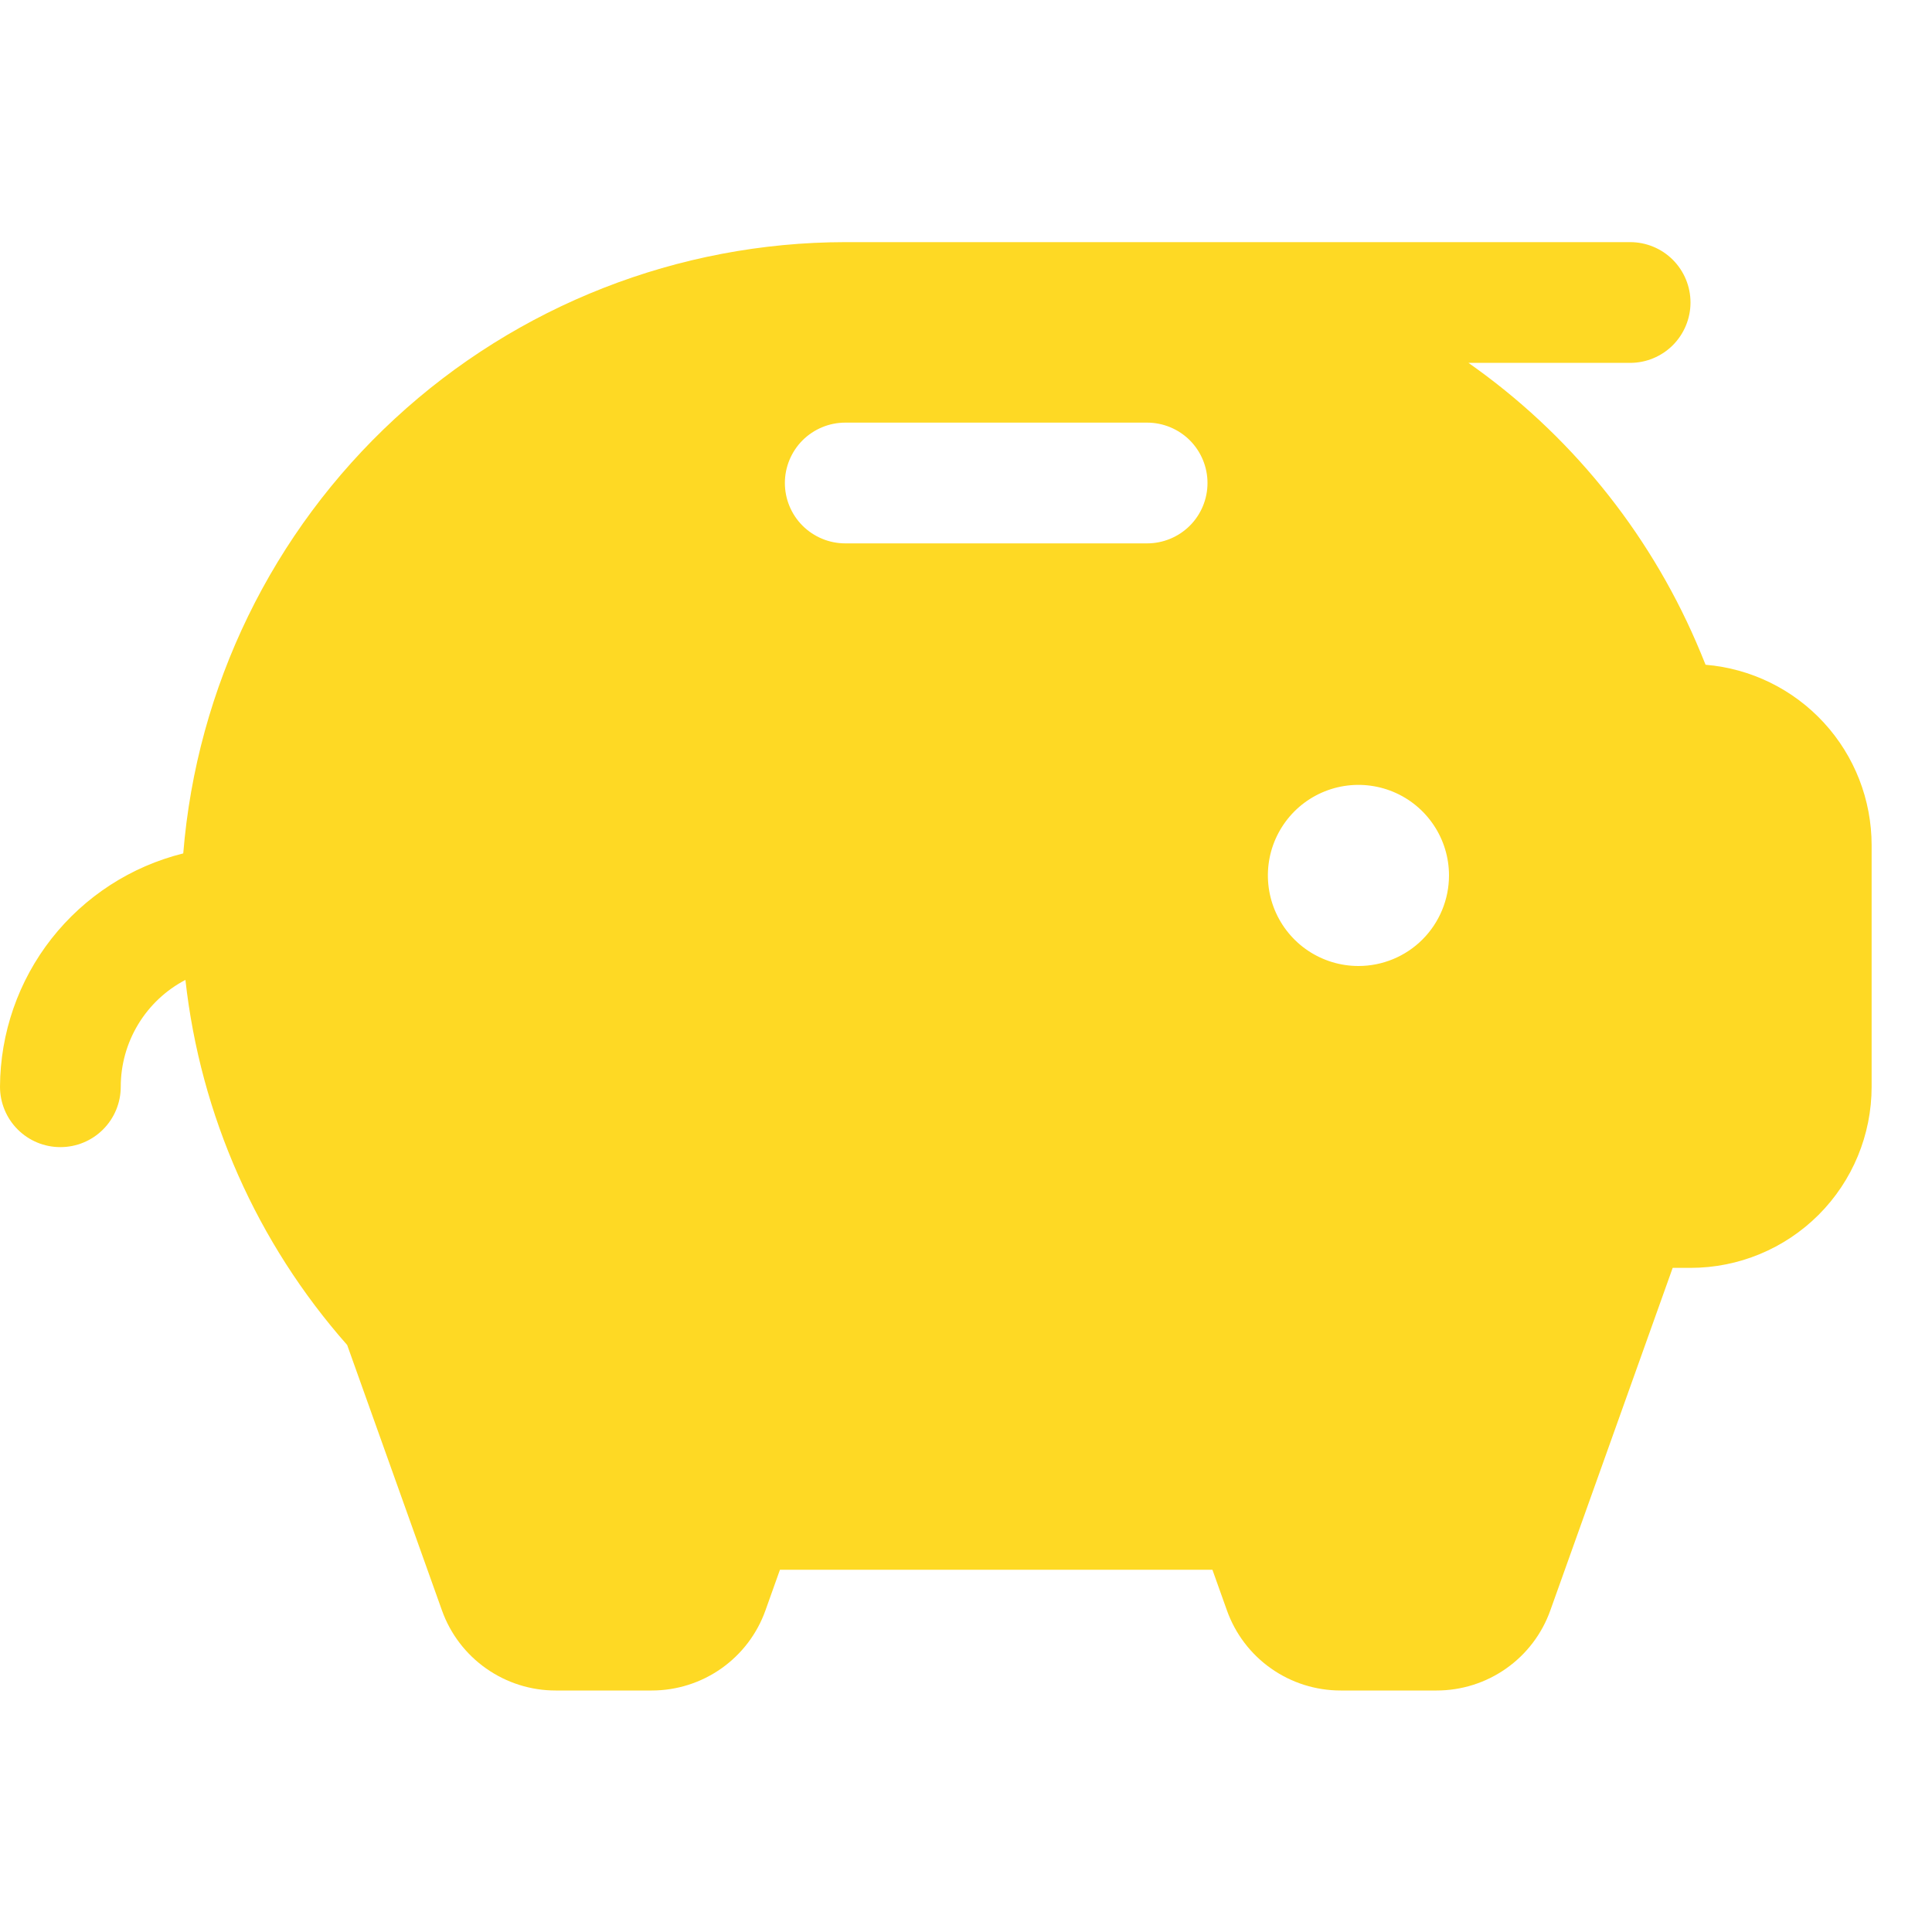 <svg width="40" height="40" viewBox="0 0 40 40" fill="none" xmlns="http://www.w3.org/2000/svg">
<g clip-path="url(#clip0_533_41)">
<path d="M35.312 13.763C35.25 13.606 35.184 13.45 35.117 13.294C34.109 10.969 32.478 8.968 30.403 7.513H33.75C34.081 7.513 34.4 7.381 34.634 7.147C34.868 6.912 35 6.594 35 6.263C35 5.931 34.868 5.613 34.634 5.379C34.4 5.144 34.081 5.013 33.75 5.013H17.5C14.044 5.017 10.716 6.321 8.177 8.666C5.638 11.01 4.073 14.224 3.794 17.669C2.714 17.937 1.755 18.558 1.067 19.433C0.38 20.308 0.005 21.388 0 22.5C0 22.832 0.132 23.15 0.366 23.384C0.601 23.619 0.918 23.75 1.25 23.75C1.582 23.75 1.899 23.619 2.134 23.384C2.368 23.15 2.5 22.832 2.5 22.5C2.5 22.044 2.625 21.597 2.861 21.207C3.097 20.817 3.435 20.499 3.839 20.288C4.15 23.092 5.32 25.732 7.188 27.847L9.15 33.341C9.323 33.827 9.643 34.247 10.065 34.544C10.487 34.841 10.99 35.001 11.506 35H13.494C14.009 35 14.513 34.841 14.934 34.544C15.356 34.247 15.675 33.827 15.848 33.341L16.148 32.5H25.102L25.402 33.341C25.575 33.827 25.894 34.247 26.316 34.544C26.737 34.841 27.241 35 27.756 35H29.744C30.259 35 30.763 34.841 31.184 34.544C31.606 34.247 31.925 33.827 32.098 33.341L34.631 26.25H35C35.995 26.25 36.948 25.855 37.652 25.152C38.355 24.449 38.75 23.495 38.75 22.5V17.5C38.75 16.56 38.397 15.653 37.76 14.961C37.123 14.269 36.25 13.841 35.312 13.763ZM23.75 11.25H17.5C17.169 11.25 16.851 11.118 16.616 10.884C16.382 10.65 16.25 10.332 16.25 10C16.25 9.669 16.382 9.351 16.616 9.116C16.851 8.882 17.169 8.75 17.5 8.75H23.75C24.081 8.75 24.399 8.882 24.634 9.116C24.868 9.351 25 9.669 25 10C25 10.332 24.868 10.65 24.634 10.884C24.399 11.118 24.081 11.25 23.75 11.25ZM28.125 20C27.754 20 27.392 19.89 27.083 19.684C26.775 19.478 26.535 19.185 26.393 18.843C26.251 18.5 26.214 18.123 26.286 17.759C26.358 17.396 26.537 17.062 26.799 16.799C27.061 16.537 27.395 16.359 27.759 16.286C28.123 16.214 28.5 16.251 28.843 16.393C29.185 16.535 29.478 16.775 29.684 17.084C29.89 17.392 30 17.754 30 18.125C30 18.622 29.802 19.099 29.451 19.451C29.099 19.803 28.622 20 28.125 20Z" fill="#FED924"/>
</g>
<defs>
<clipPath id="clip0_533_41">
<rect width="40" height="40" fill="white"/>
</clipPath>
</defs>
</svg>
